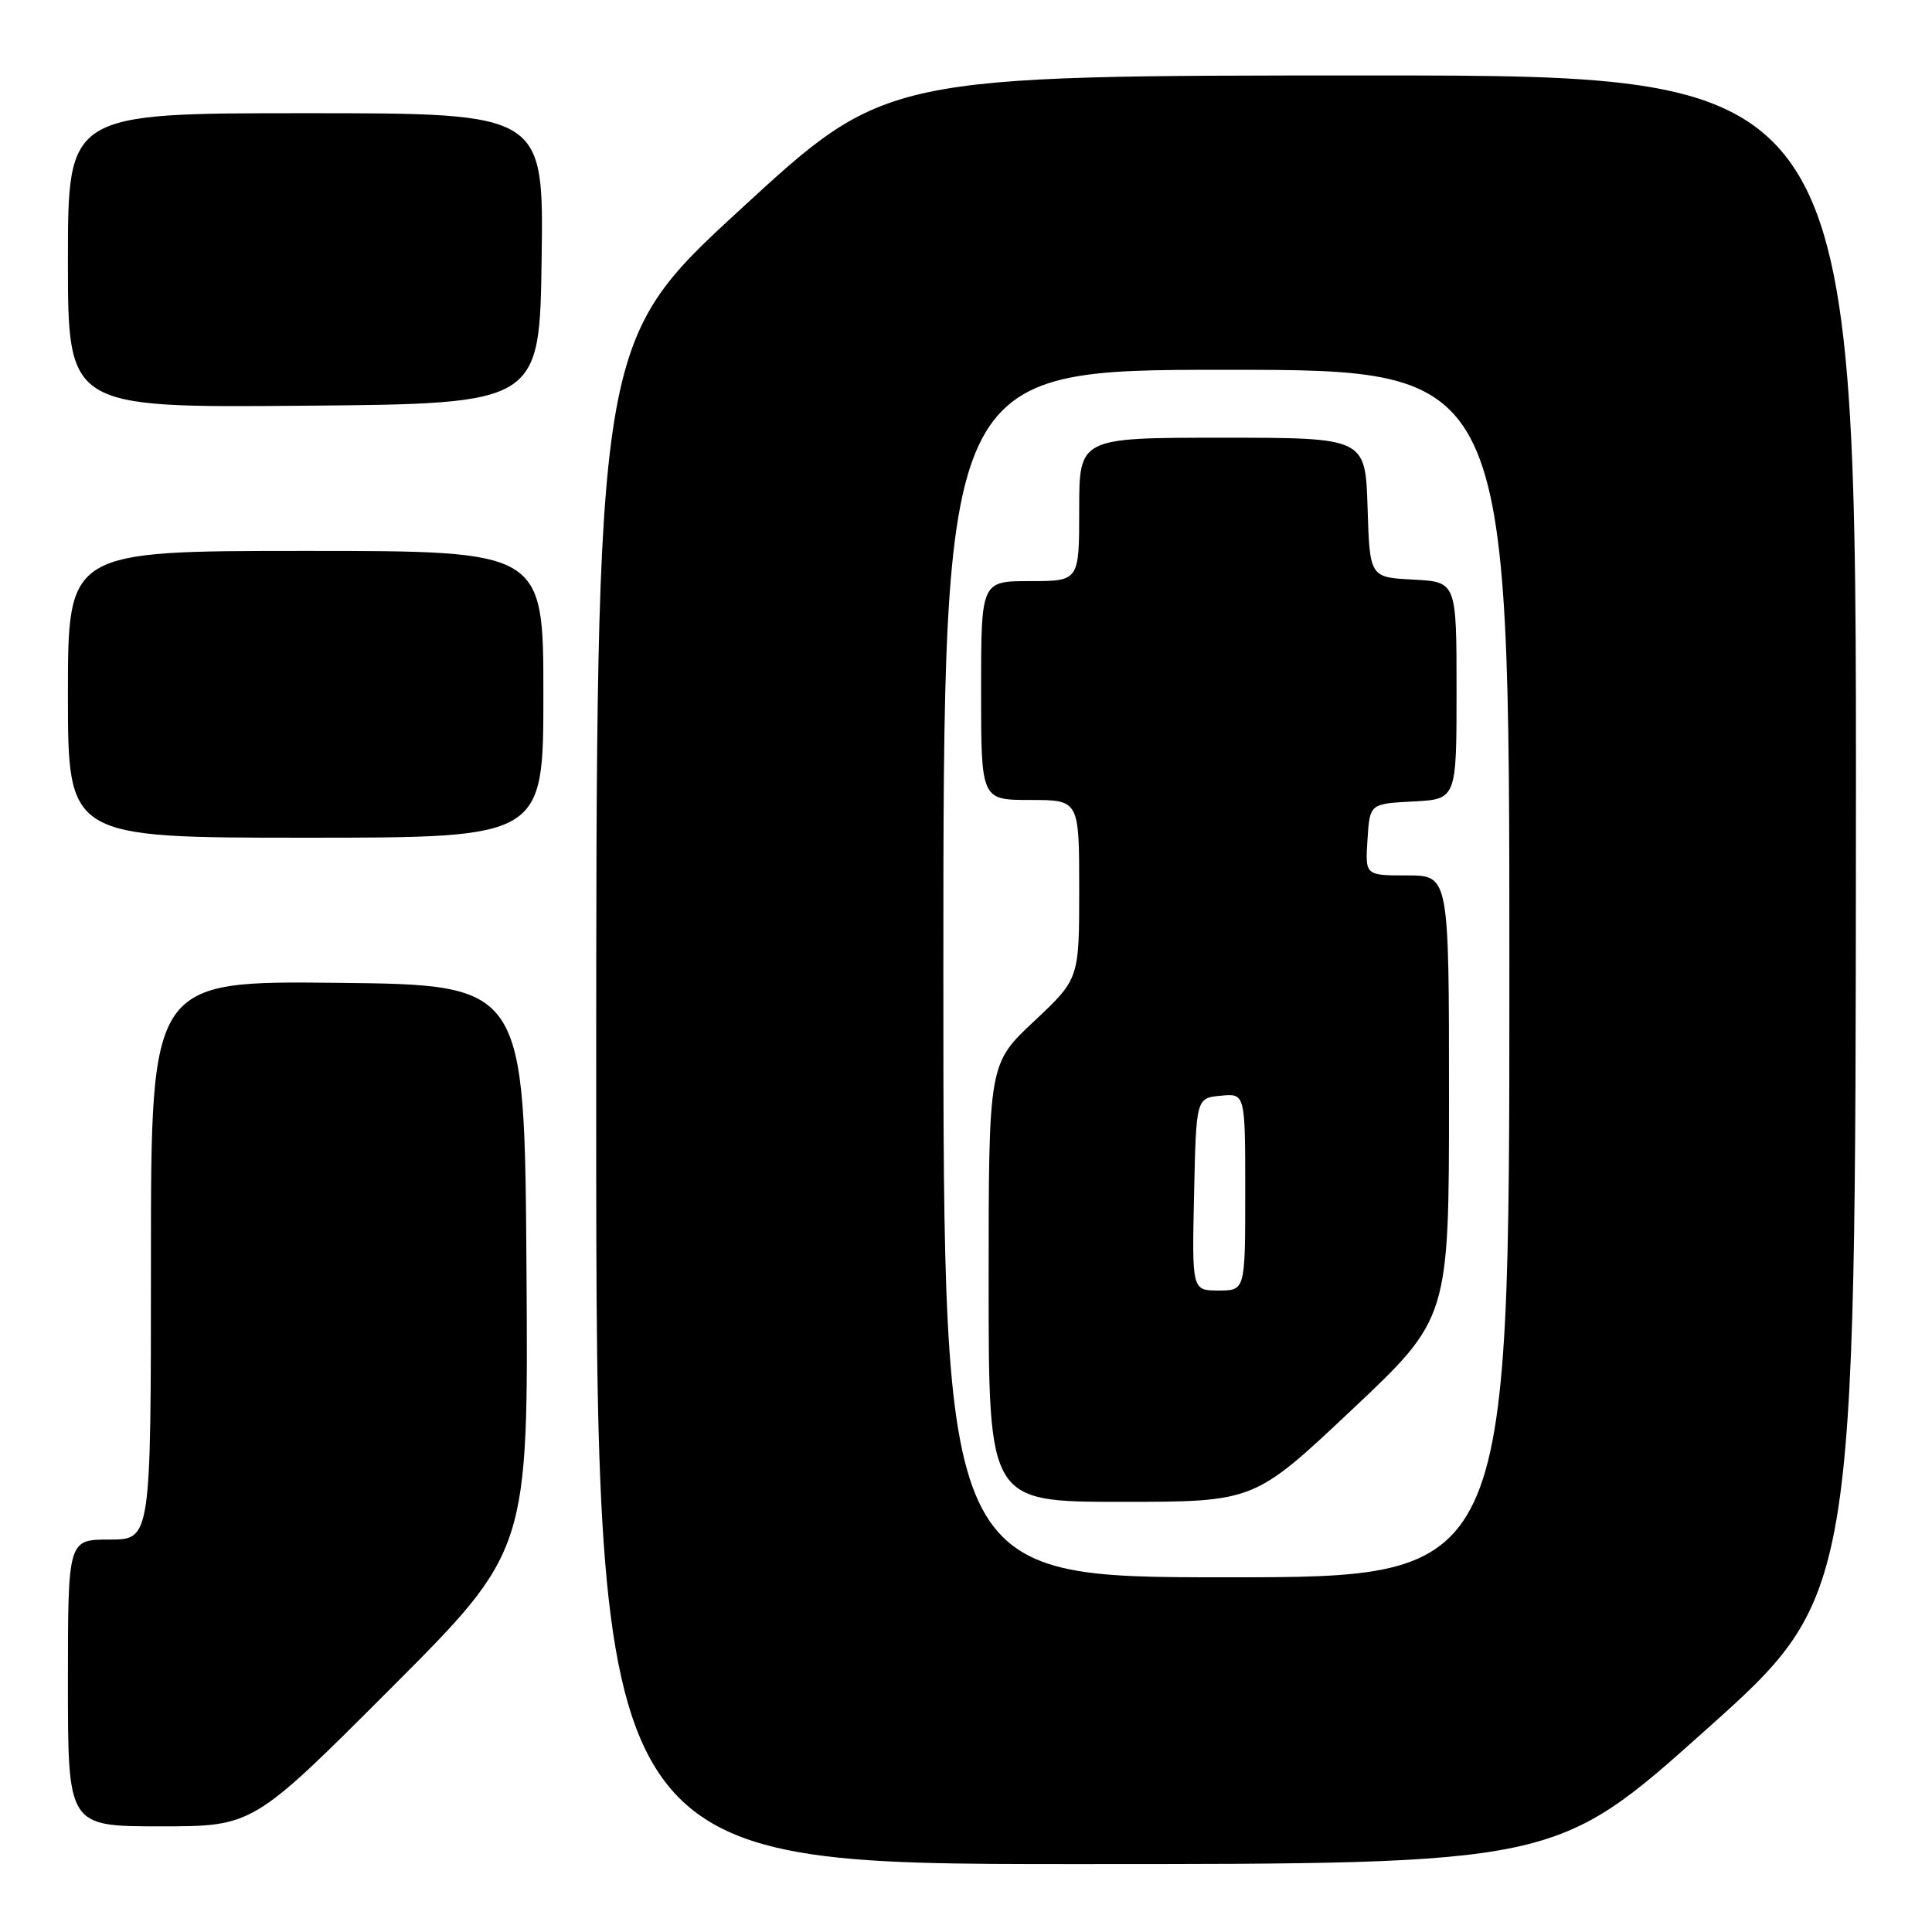 <?xml version="1.0" encoding="UTF-8" standalone="no"?>
<!DOCTYPE svg PUBLIC "-//W3C//DTD SVG 1.1//EN" "http://www.w3.org/Graphics/SVG/1.1/DTD/svg11.dtd" >
<svg xmlns="http://www.w3.org/2000/svg" xmlns:xlink="http://www.w3.org/1999/xlink" version="1.1" viewBox="0 0 256 256">
 <g >
 <path fill="currentColor"
d=" M 226.00 229.25 C 245.85 211.50 245.85 211.50 245.92 110.75 C 246.00 10.00 246.00 10.00 181.70 10.00 C 117.39 10.00 117.39 10.00 98.20 27.66 C 79.00 45.31 79.00 45.31 79.00 146.16 C 79.00 247.00 79.00 247.00 142.58 247.00 C 206.16 247.00 206.16 247.00 226.00 229.25 Z  M 51.77 223.73 C 70.02 205.46 70.02 205.46 69.76 167.98 C 69.50 130.50 69.50 130.50 44.75 130.23 C 20.00 129.97 20.00 129.97 20.00 166.98 C 20.00 204.00 20.00 204.00 14.50 204.00 C 9.00 204.00 9.00 204.00 9.00 223.00 C 9.00 242.00 9.00 242.00 21.26 242.00 C 33.52 242.00 33.52 242.00 51.77 223.73 Z  M 72.00 92.00 C 72.00 73.00 72.00 73.00 40.50 73.00 C 9.00 73.00 9.00 73.00 9.00 92.00 C 9.00 111.00 9.00 111.00 40.50 111.00 C 72.00 111.00 72.00 111.00 72.00 92.00 Z  M 71.77 34.25 C 72.04 15.00 72.04 15.00 40.52 15.00 C 9.00 15.00 9.00 15.00 9.00 34.51 C 9.00 54.03 9.00 54.03 40.25 53.76 C 71.50 53.50 71.50 53.50 71.77 34.25 Z  M 125.00 129.00 C 125.00 49.00 125.00 49.00 162.50 49.00 C 200.00 49.00 200.00 49.00 200.00 129.00 C 200.00 209.00 200.00 209.00 162.50 209.00 C 125.00 209.00 125.00 209.00 125.00 129.00 Z  M 179.09 186.84 C 192.00 174.68 192.00 174.68 192.00 145.34 C 192.00 116.00 192.00 116.00 186.45 116.00 C 180.89 116.00 180.89 116.00 181.20 111.25 C 181.50 106.50 181.50 106.50 187.25 106.20 C 193.00 105.90 193.00 105.90 193.00 91.50 C 193.00 77.10 193.00 77.10 187.25 76.80 C 181.50 76.50 181.50 76.50 181.21 67.25 C 180.92 58.00 180.92 58.00 161.96 58.00 C 143.00 58.00 143.00 58.00 143.00 67.50 C 143.00 77.00 143.00 77.00 136.50 77.00 C 130.00 77.00 130.00 77.00 130.00 91.50 C 130.00 106.00 130.00 106.00 136.50 106.00 C 143.00 106.00 143.00 106.00 143.00 117.85 C 143.00 129.71 143.00 129.71 137.00 135.34 C 131.00 140.97 131.00 140.97 131.00 169.99 C 131.00 199.00 131.00 199.00 148.59 199.00 C 166.18 199.00 166.18 199.00 179.09 186.84 Z  M 158.22 158.25 C 158.50 145.50 158.50 145.50 161.75 145.19 C 165.00 144.87 165.00 144.87 165.00 157.94 C 165.00 171.00 165.00 171.00 161.47 171.00 C 157.94 171.00 157.94 171.00 158.22 158.25 Z "/>
</g>
</svg>